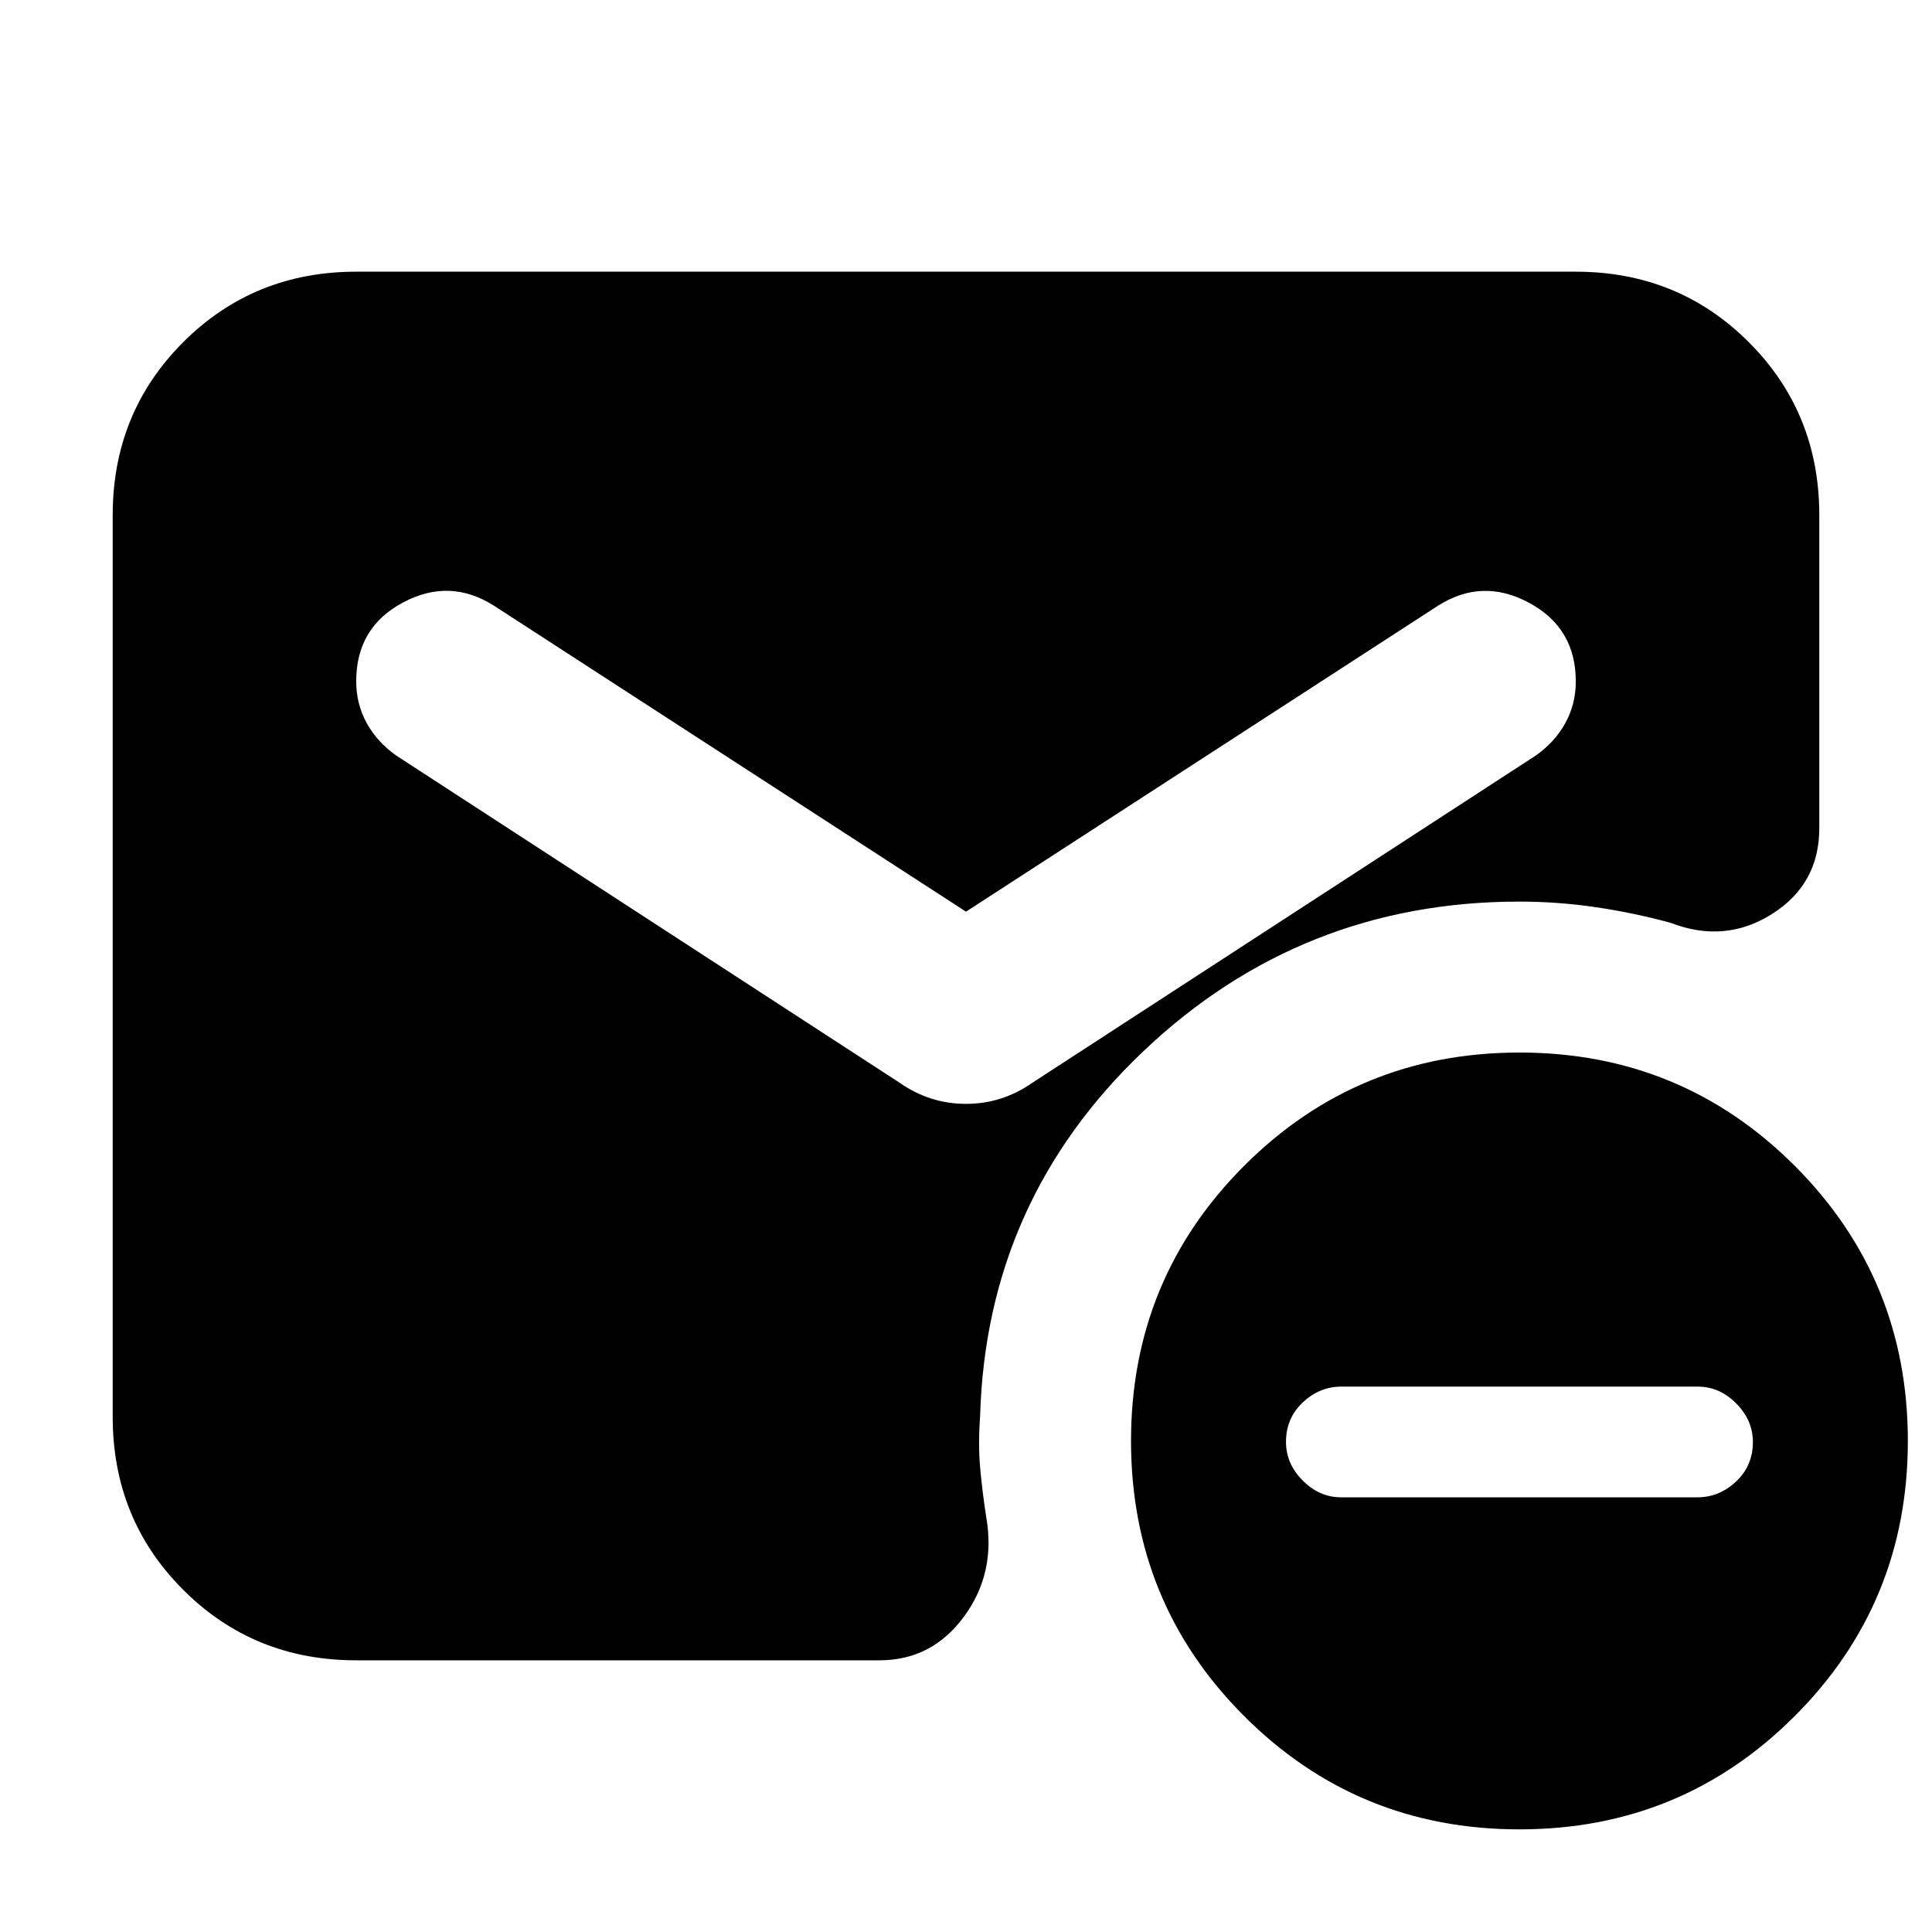 <svg xmlns="http://www.w3.org/2000/svg" height="24" viewBox="0 -960 960 960" width="24"><path d="M480-507 245.5-659q-22-14-45.25-1.63Q177-648.25 177-621.5q0 11.38 5.25 20.86 5.25 9.48 14.75 16.14L447-422q15 10.5 33 10.5t33-10.5l250-162.5q9.5-6.64 14.75-16.11 5.25-9.46 5.25-20.82 0-26.57-23.25-39.07T714.5-659L480-507ZM755-51q-80.5 0-136.75-56.25T562-244q0-80.5 56.25-136.75T755-437q80.5 0 136.75 56.25T948-244q0 80.5-56.25 136.75T755-51Zm-88.68-165H843.5q10.8 0 19.15-7.85Q871-231.7 871-243.5q0-10.8-8.3-19.15-8.29-8.35-19.02-8.35H666.5q-10.8 0-19.15 7.85Q639-255.3 639-243.5q0 10.8 8.3 19.15 8.29 8.35 19.02 8.35ZM177-135q-50.94 0-85.97-35.03T56-256v-448q0-50.94 35.03-85.97T177-825h606q50.94 0 85.97 35.03T904-704v155.5q0 27.82-23.5 42.66Q857-491 830-501.5q-18.5-5-37.25-7.75T754.91-512q-108.41 0-186.66 74.25T487-256.07q-1 13.57 0 25.07t3 24.5q5 28-10.97 49.75T437-135H177Z"/></svg>